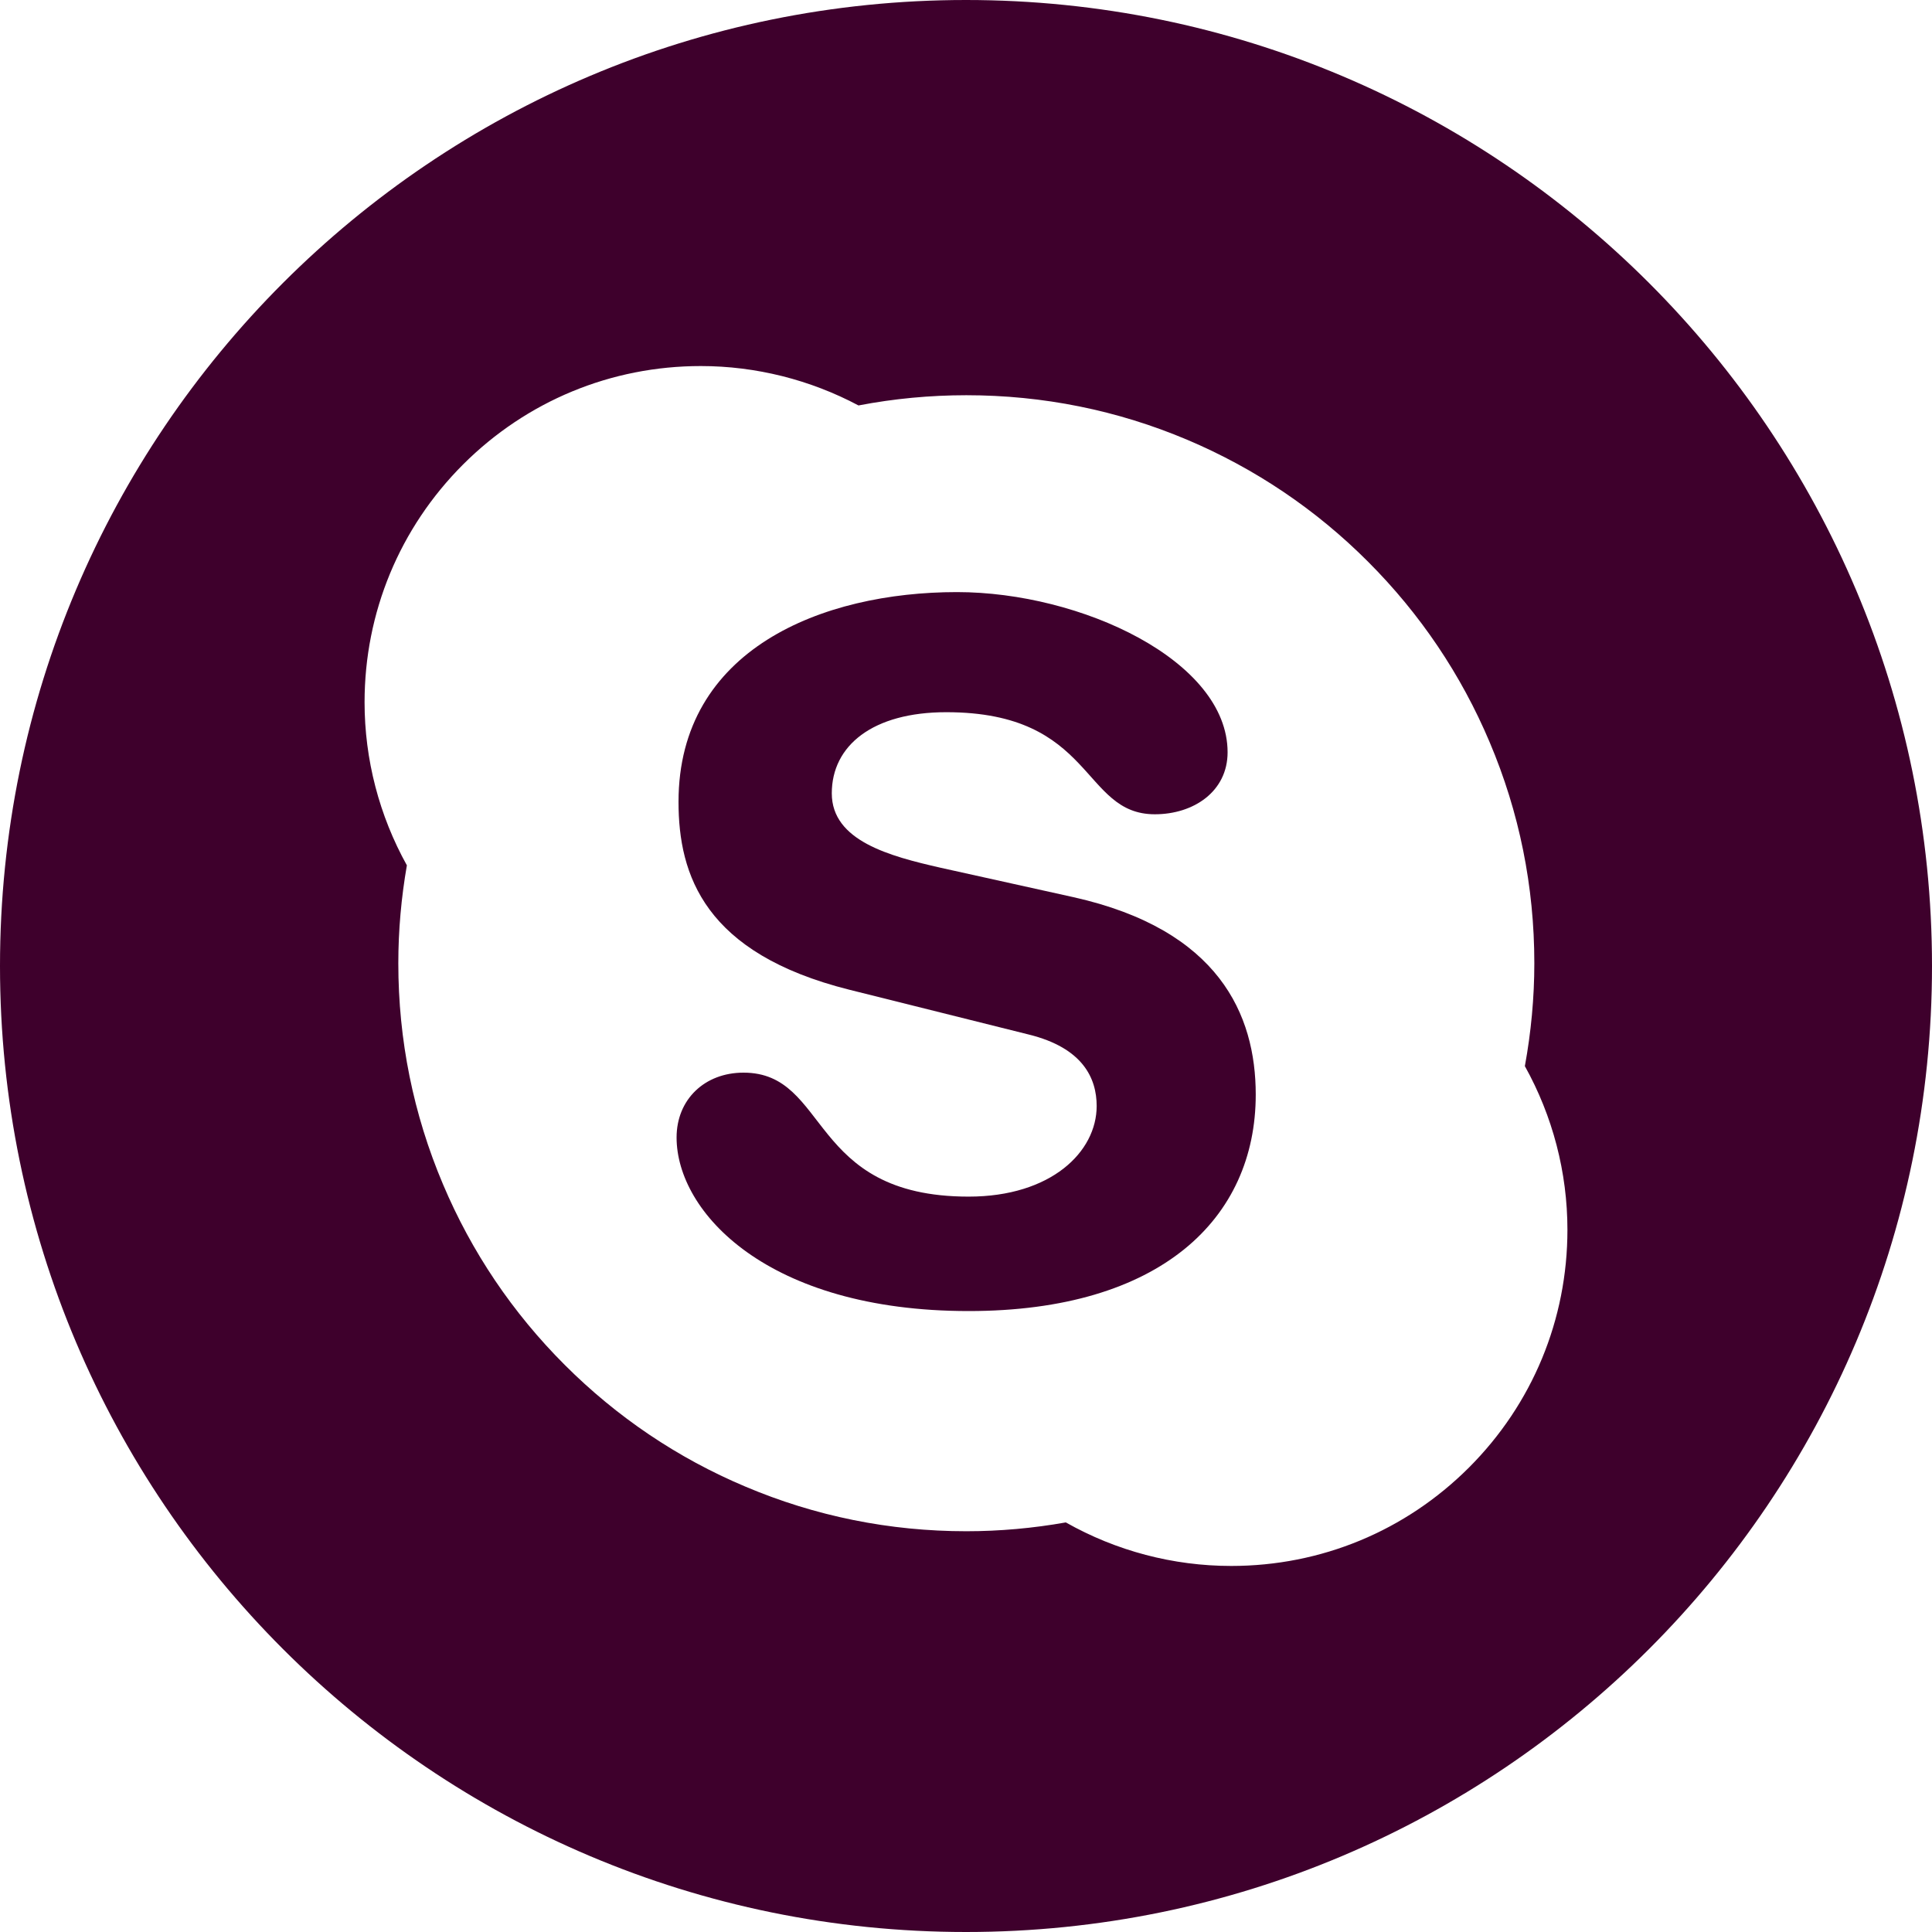 <svg width="30" height="30" viewBox="0 0 30 30" fill="none" xmlns="http://www.w3.org/2000/svg">
<path d="M16.667 13.931L14.604 13.474C13.819 13.295 12.916 13.059 12.916 12.319C12.916 11.578 13.55 11.059 14.694 11.059C16.999 11.059 16.788 12.644 17.932 12.644C18.535 12.644 19.062 12.29 19.062 11.681C19.062 10.26 16.788 9.194 14.859 9.194C12.765 9.194 10.536 10.083 10.536 12.451C10.536 13.592 10.943 14.805 13.187 15.368L15.974 16.064C16.818 16.272 17.029 16.746 17.029 17.174C17.029 17.886 16.322 18.581 15.041 18.581C12.539 18.581 12.886 16.656 11.545 16.656C10.943 16.656 10.506 17.071 10.506 17.663C10.506 18.817 11.908 20.358 15.041 20.358C18.022 20.358 19.499 18.921 19.499 16.997C19.499 15.754 18.926 14.435 16.667 13.931Z" fill="#3E002C"/>
<path d="M15 0C6.717 0 0 6.717 0 15C0 23.283 6.717 30 15 30C23.283 30 30 23.283 30 15C30 6.717 23.283 0 15 0ZM22.81 22.788C21.823 23.774 20.513 24.316 19.119 24.316C18.215 24.316 17.331 24.082 16.55 23.64C16.043 23.73 15.524 23.777 15.005 23.777C13.815 23.777 12.659 23.544 11.572 23.083C10.521 22.64 9.578 22.003 8.768 21.193C7.958 20.383 7.323 19.441 6.879 18.39C6.418 17.302 6.185 16.148 6.185 14.957C6.185 14.447 6.231 13.936 6.318 13.437C5.889 12.665 5.661 11.793 5.661 10.905C5.661 9.511 6.205 8.199 7.19 7.213C8.177 6.227 9.488 5.684 10.882 5.684C11.737 5.684 12.581 5.897 13.331 6.296C13.332 6.295 13.334 6.295 13.335 6.295C13.882 6.19 14.444 6.137 15.005 6.137C16.196 6.137 17.351 6.37 18.438 6.83C19.488 7.275 20.432 7.91 21.241 8.72C22.051 9.53 22.687 10.473 23.131 11.524C23.592 12.611 23.825 13.766 23.825 14.957C23.825 15.493 23.774 16.031 23.678 16.555C24.11 17.33 24.339 18.205 24.339 19.096C24.339 20.49 23.796 21.802 22.81 22.788Z" fill="#3E002C"/>
</svg>
